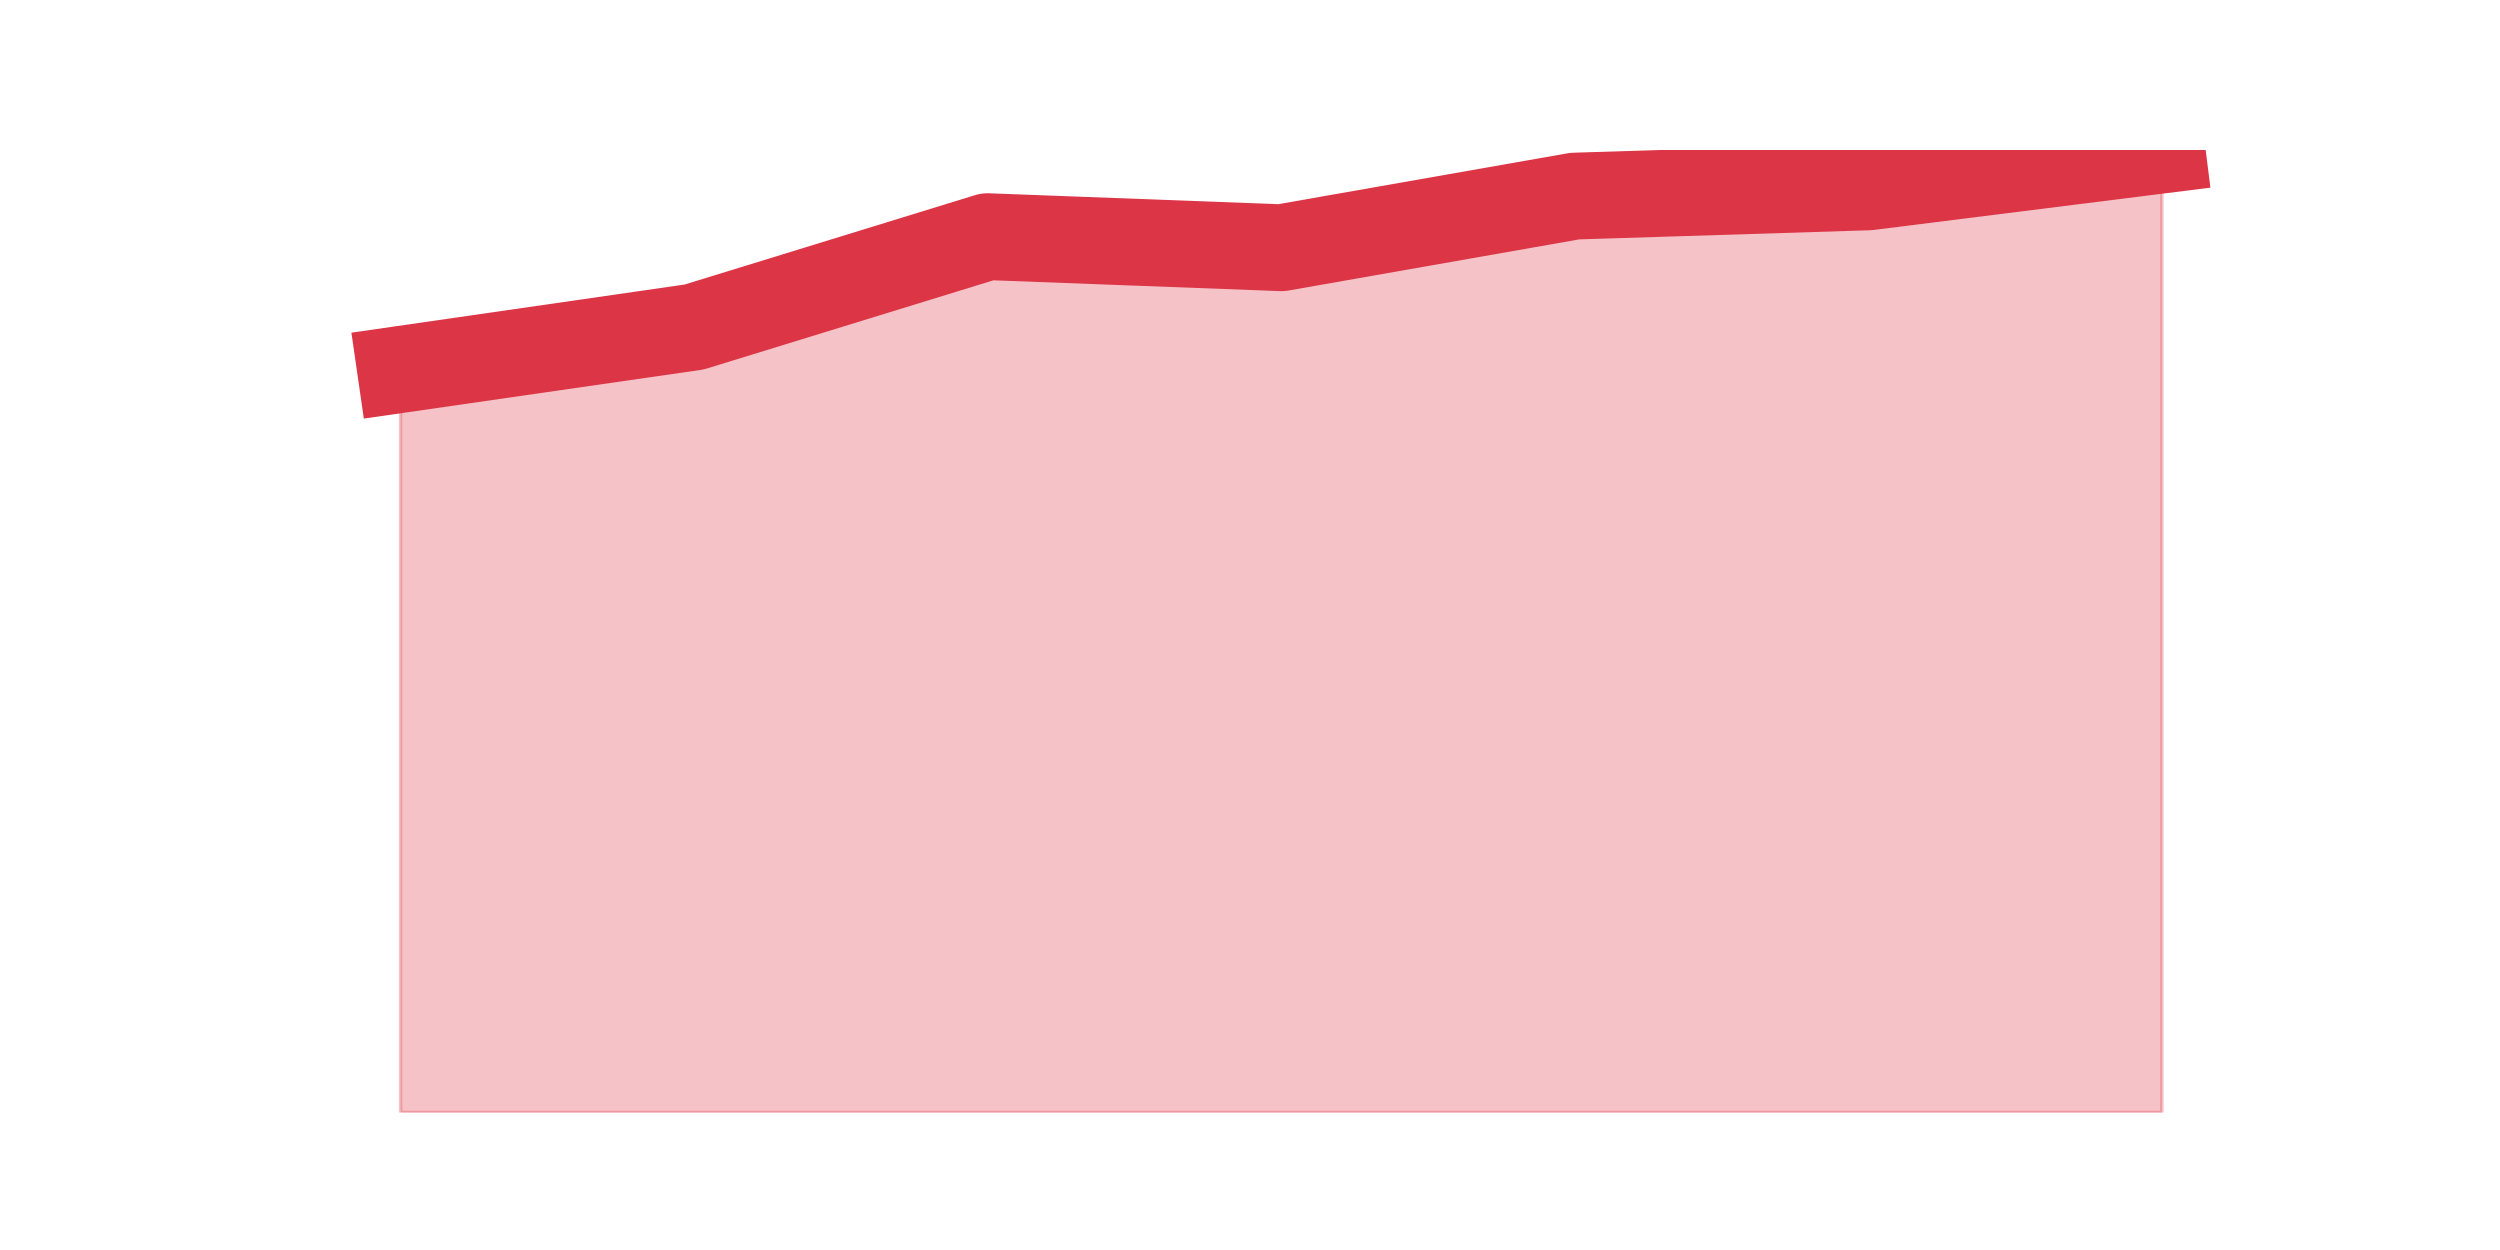 <?xml version="1.0" encoding="utf-8" standalone="no"?>
<!DOCTYPE svg PUBLIC "-//W3C//DTD SVG 1.1//EN"
  "http://www.w3.org/Graphics/SVG/1.1/DTD/svg11.dtd">
<!-- Created with matplotlib (https://matplotlib.org/) -->
<svg height="360pt" version="1.1" viewBox="0 0 720 360" width="720pt" xmlns="http://www.w3.org/2000/svg" xmlns:xlink="http://www.w3.org/1999/xlink">
 <defs>
  <style type="text/css">*{stroke-linecap:butt;stroke-linejoin:round;}</style>
 </defs>
 <g id="figure_1">
  <g id="patch_1">
   <path d="M 0 360 
L 720 360 
L 720 0 
L 0 0 
z
" style="fill:none;"/>
  </g>
  <g id="axes_1">
   <g id="matplotlib.axis_1"/>
   <g id="matplotlib.axis_2"/>
   <g id="PolyCollection_1">
    <defs>
     <path d="M 115.364 -253.607 
L 115.364 -39.6 
L 199.909 -39.6 
L 284.455 -39.6 
L 369 -39.6 
L 453.545 -39.6 
L 538.091 -39.6 
L 622.636 -39.6 
L 622.636 -316.8 
L 622.636 -316.8 
L 538.091 -306.179 
L 453.545 -303.524 
L 369 -288.655 
L 284.455 -291.841 
L 199.909 -265.821 
L 115.364 -253.607 
z
" id="mbb5056d5be" style="stroke:#dc3545;stroke-opacity:0.3;"/>
    </defs>
    <g clip-path="url(#p5beb14538c)">
     <use style="fill:#dc3545;fill-opacity:0.3;stroke:#dc3545;stroke-opacity:0.3;" x="0" xlink:href="#mbb5056d5be" y="360"/>
    </g>
   </g>
   <g id="line2d_1">
    <path clip-path="url(#p5beb14538c)" d="M 115.364 106.393 
L 199.909 94.179 
L 284.455 68.159 
L 369 71.345 
L 453.545 56.476 
L 538.091 53.821 
L 622.636 43.2 
" style="fill:none;stroke:#dc3545;stroke-linecap:square;stroke-width:25;"/>
   </g>
  </g>
 </g>
 <defs>
  <clipPath id="p5beb14538c">
   <rect height="277.2" width="558" x="90" y="43.2"/>
  </clipPath>
 </defs>
</svg>
